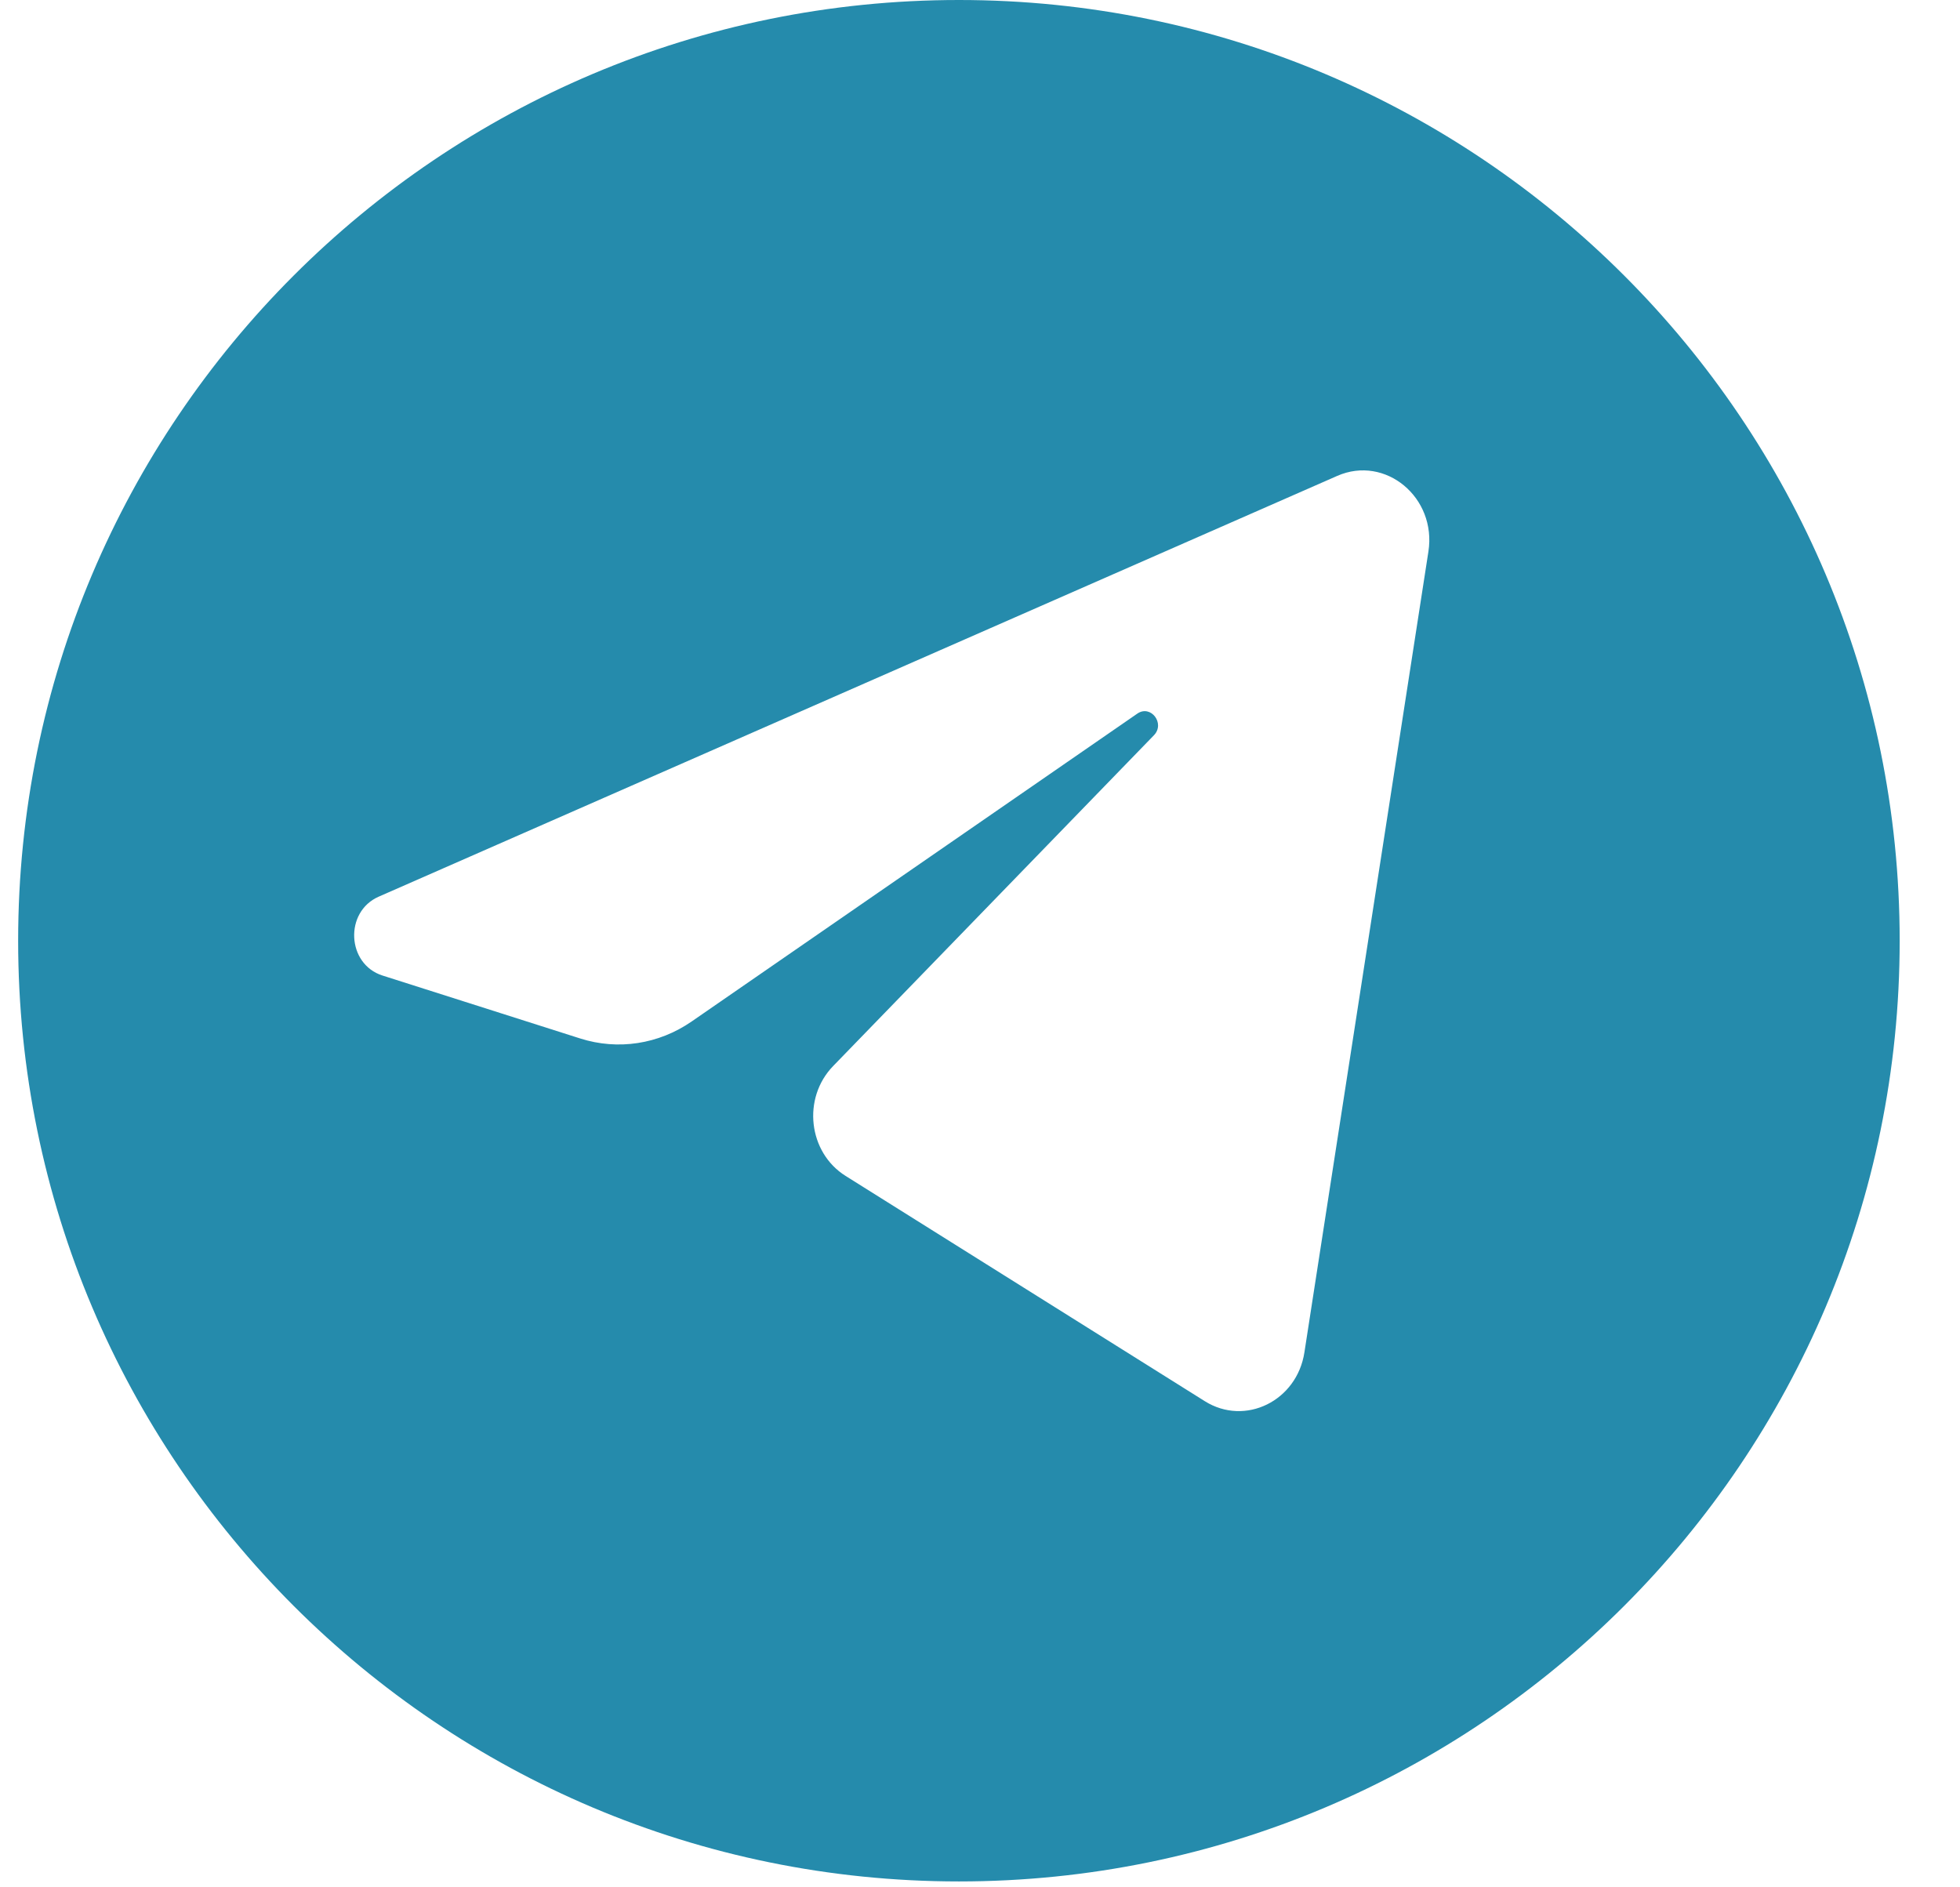 <svg width="27" height="26" viewBox="0 0 27 26" fill="none" xmlns="http://www.w3.org/2000/svg">
<path fill-rule="evenodd" clip-rule="evenodd" d="M13.21 25.919C20.367 25.919 26.169 20.117 26.169 12.96C26.169 5.802 20.367 0 13.21 0C6.052 0 0.25 5.802 0.25 12.96C0.25 20.117 6.052 25.919 13.21 25.919ZM18.421 6.556C19.084 6.265 19.793 6.853 19.677 7.599L17.969 18.63C17.866 19.301 17.152 19.651 16.597 19.303L11.649 16.2C11.133 15.877 11.048 15.128 11.477 14.686L15.896 10.129C16.054 9.966 15.852 9.703 15.667 9.831L9.528 14.072C9.074 14.386 8.512 14.472 7.992 14.306L5.269 13.439C4.776 13.282 4.741 12.562 5.216 12.353L18.421 6.556Z" fill="#258BAC"/>
</svg>
